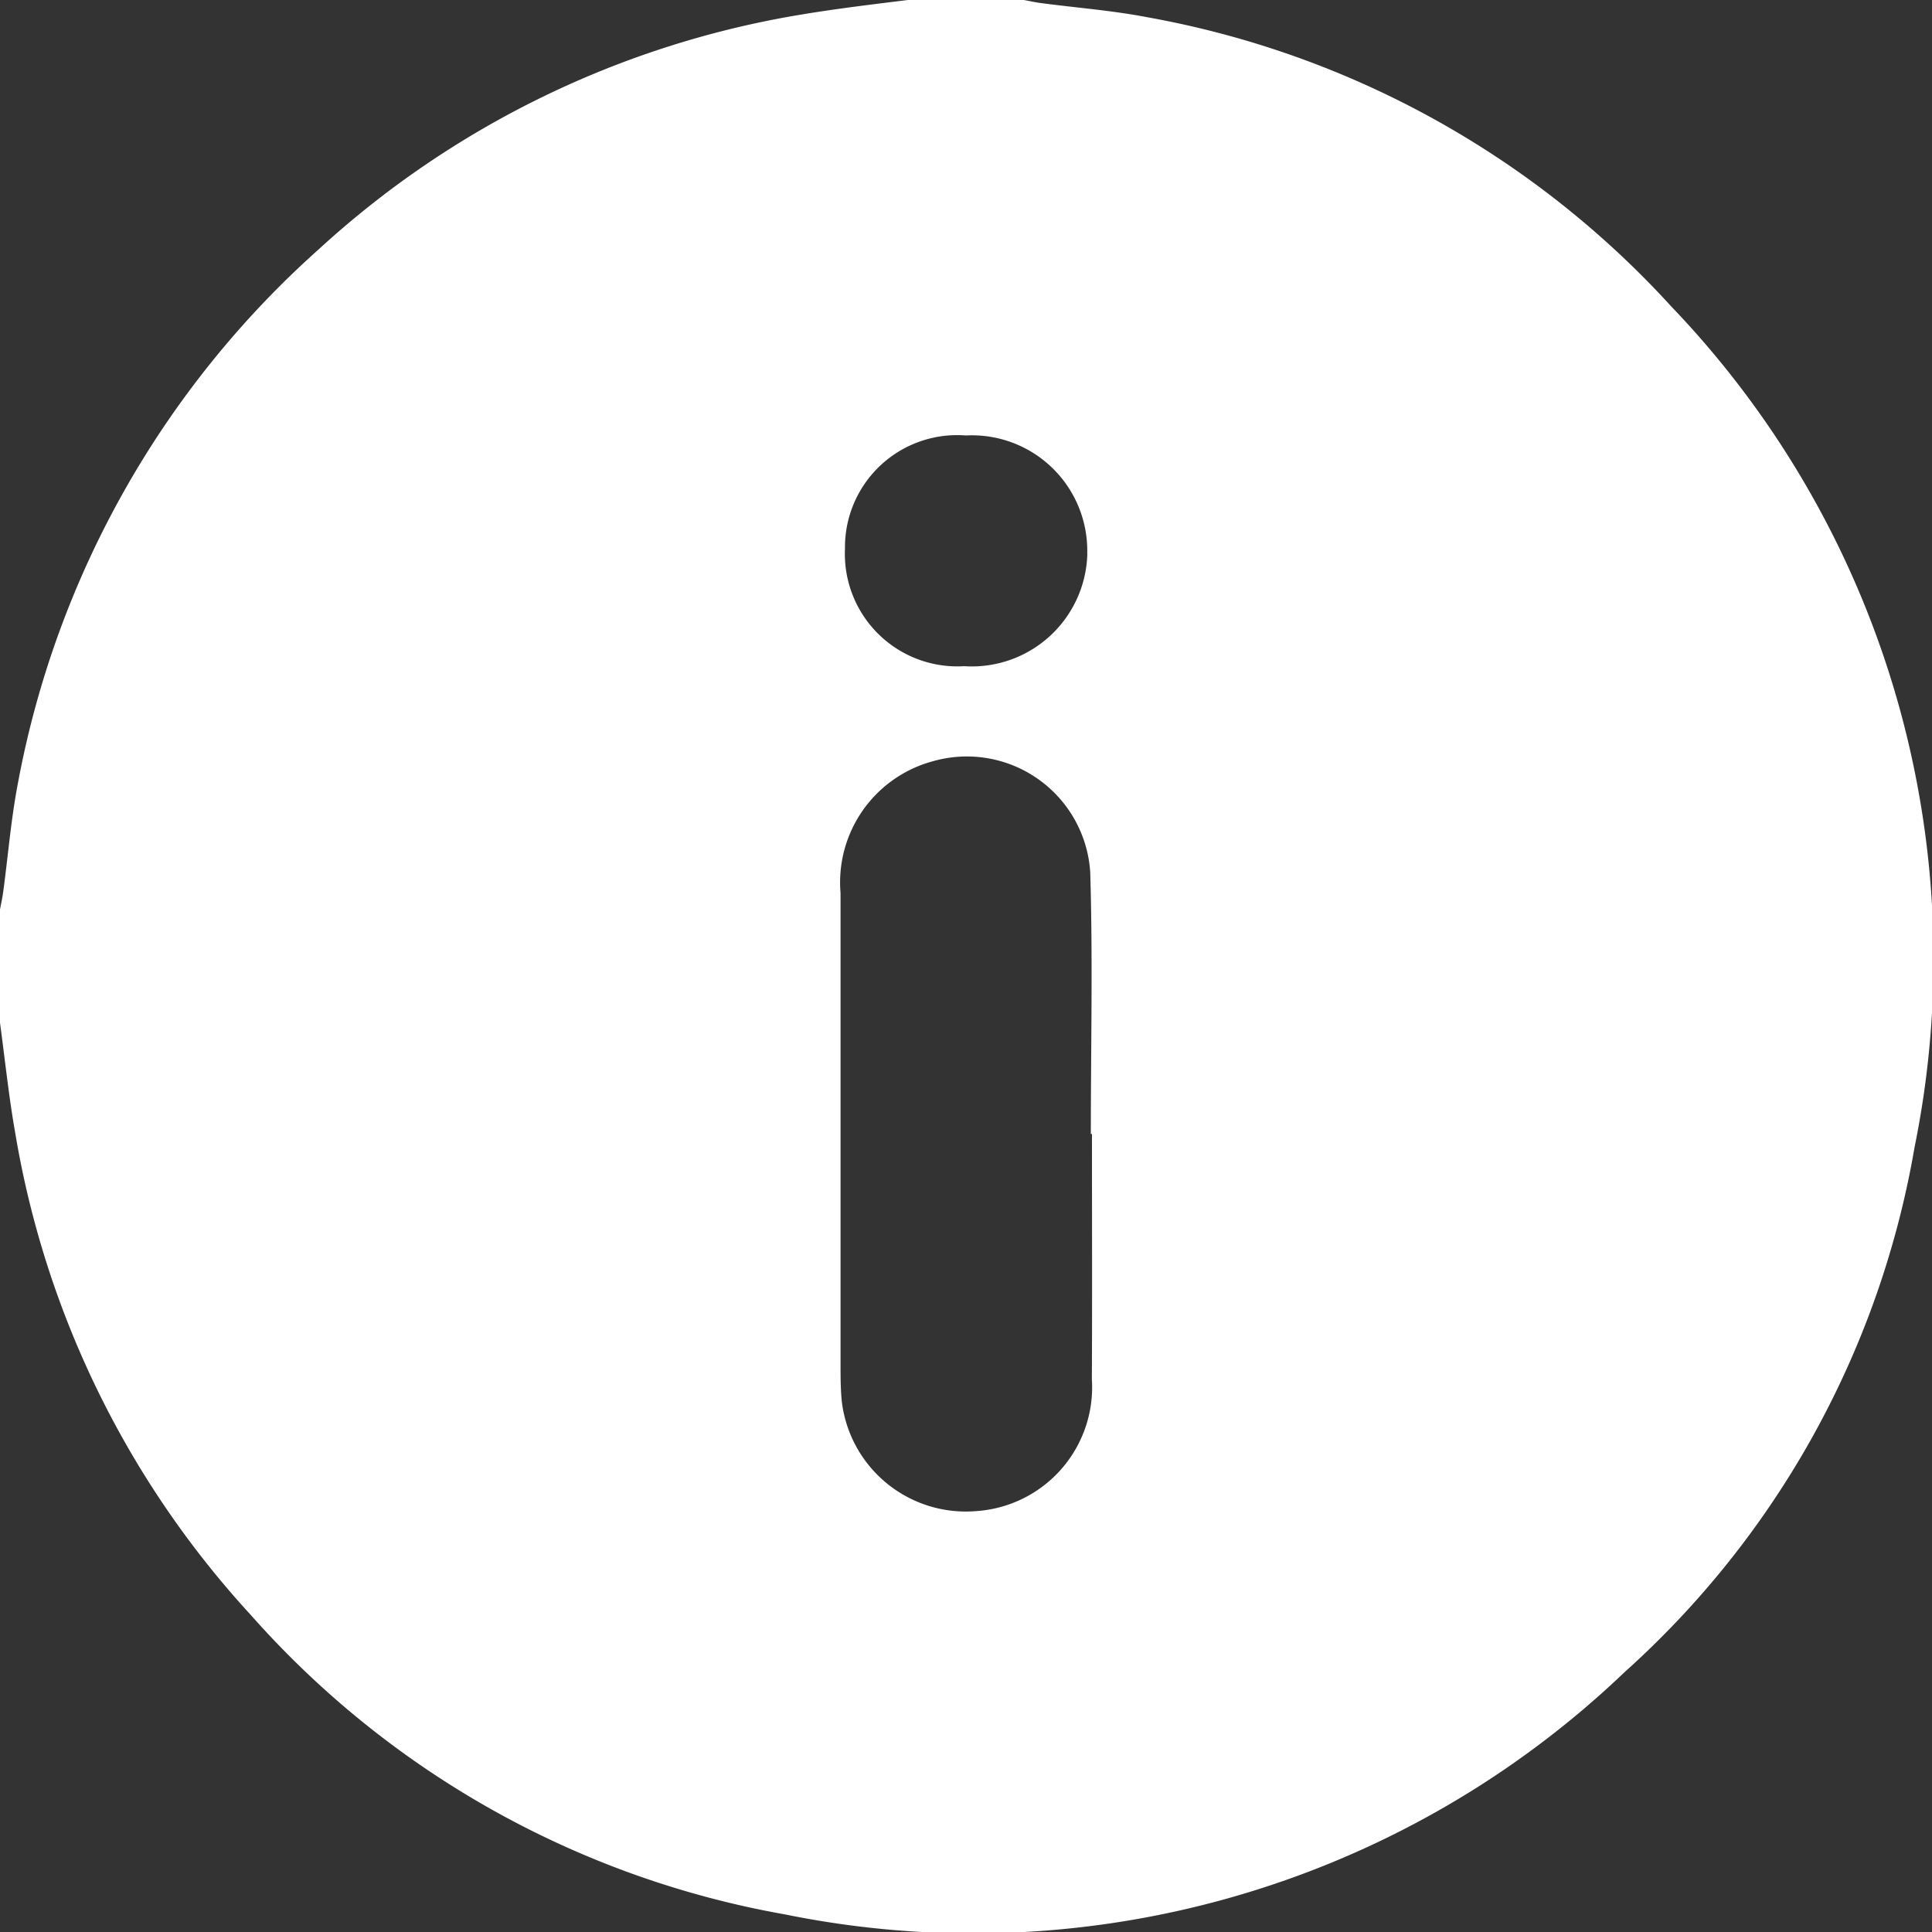 <svg xmlns="http://www.w3.org/2000/svg" width="18.758" height="18.759" viewBox="0 0 18.758 18.759">
  <rect x="0" y="0" width="18.758" height="18.759" fill="#333333" stroke="none"/>
  <path id="Path_54620" data-name="Path 54620" d="M-3435.97-91.344v-1.1c.011-.058.024-.117.032-.177.047-.35.075-.7.142-1.049a9.2,9.2,0,0,1,2.92-5.183,9.123,9.123,0,0,1,4.688-2.28c.349-.058.7-.1,1.049-.143h1.1c.06.011.12.025.178.032.346.046.693.072,1.034.138a9.047,9.047,0,0,1,5.086,2.81,9.156,9.156,0,0,1,2.36,8.159,8.857,8.857,0,0,1-2.818,5.1,9.151,9.151,0,0,1-8.145,2.351,9.02,9.02,0,0,1-5.19-2.907,9.135,9.135,0,0,1-2.289-4.686C-3435.885-90.631-3435.922-90.989-3435.97-91.344Zm10.6,1.08h-.009c0-.848.02-1.7-.006-2.544a1.2,1.2,0,0,0-1.524-1.076,1.218,1.218,0,0,0-.9,1.281q0,2.289,0,4.577c0,.121,0,.244.013.366a1.213,1.213,0,0,0,1.31,1.057,1.205,1.205,0,0,0,1.117-1.281C-3425.365-88.678-3425.368-89.471-3425.368-90.263Zm-.044-5.633a1.12,1.12,0,0,0-1.178-1.149,1.089,1.089,0,0,0-1.174,1.1,1.092,1.092,0,0,0,1.157,1.14A1.122,1.122,0,0,0-3425.413-95.9Z" transform="translate(3435.97 101.274)" fill="#fff"/>
</svg>
